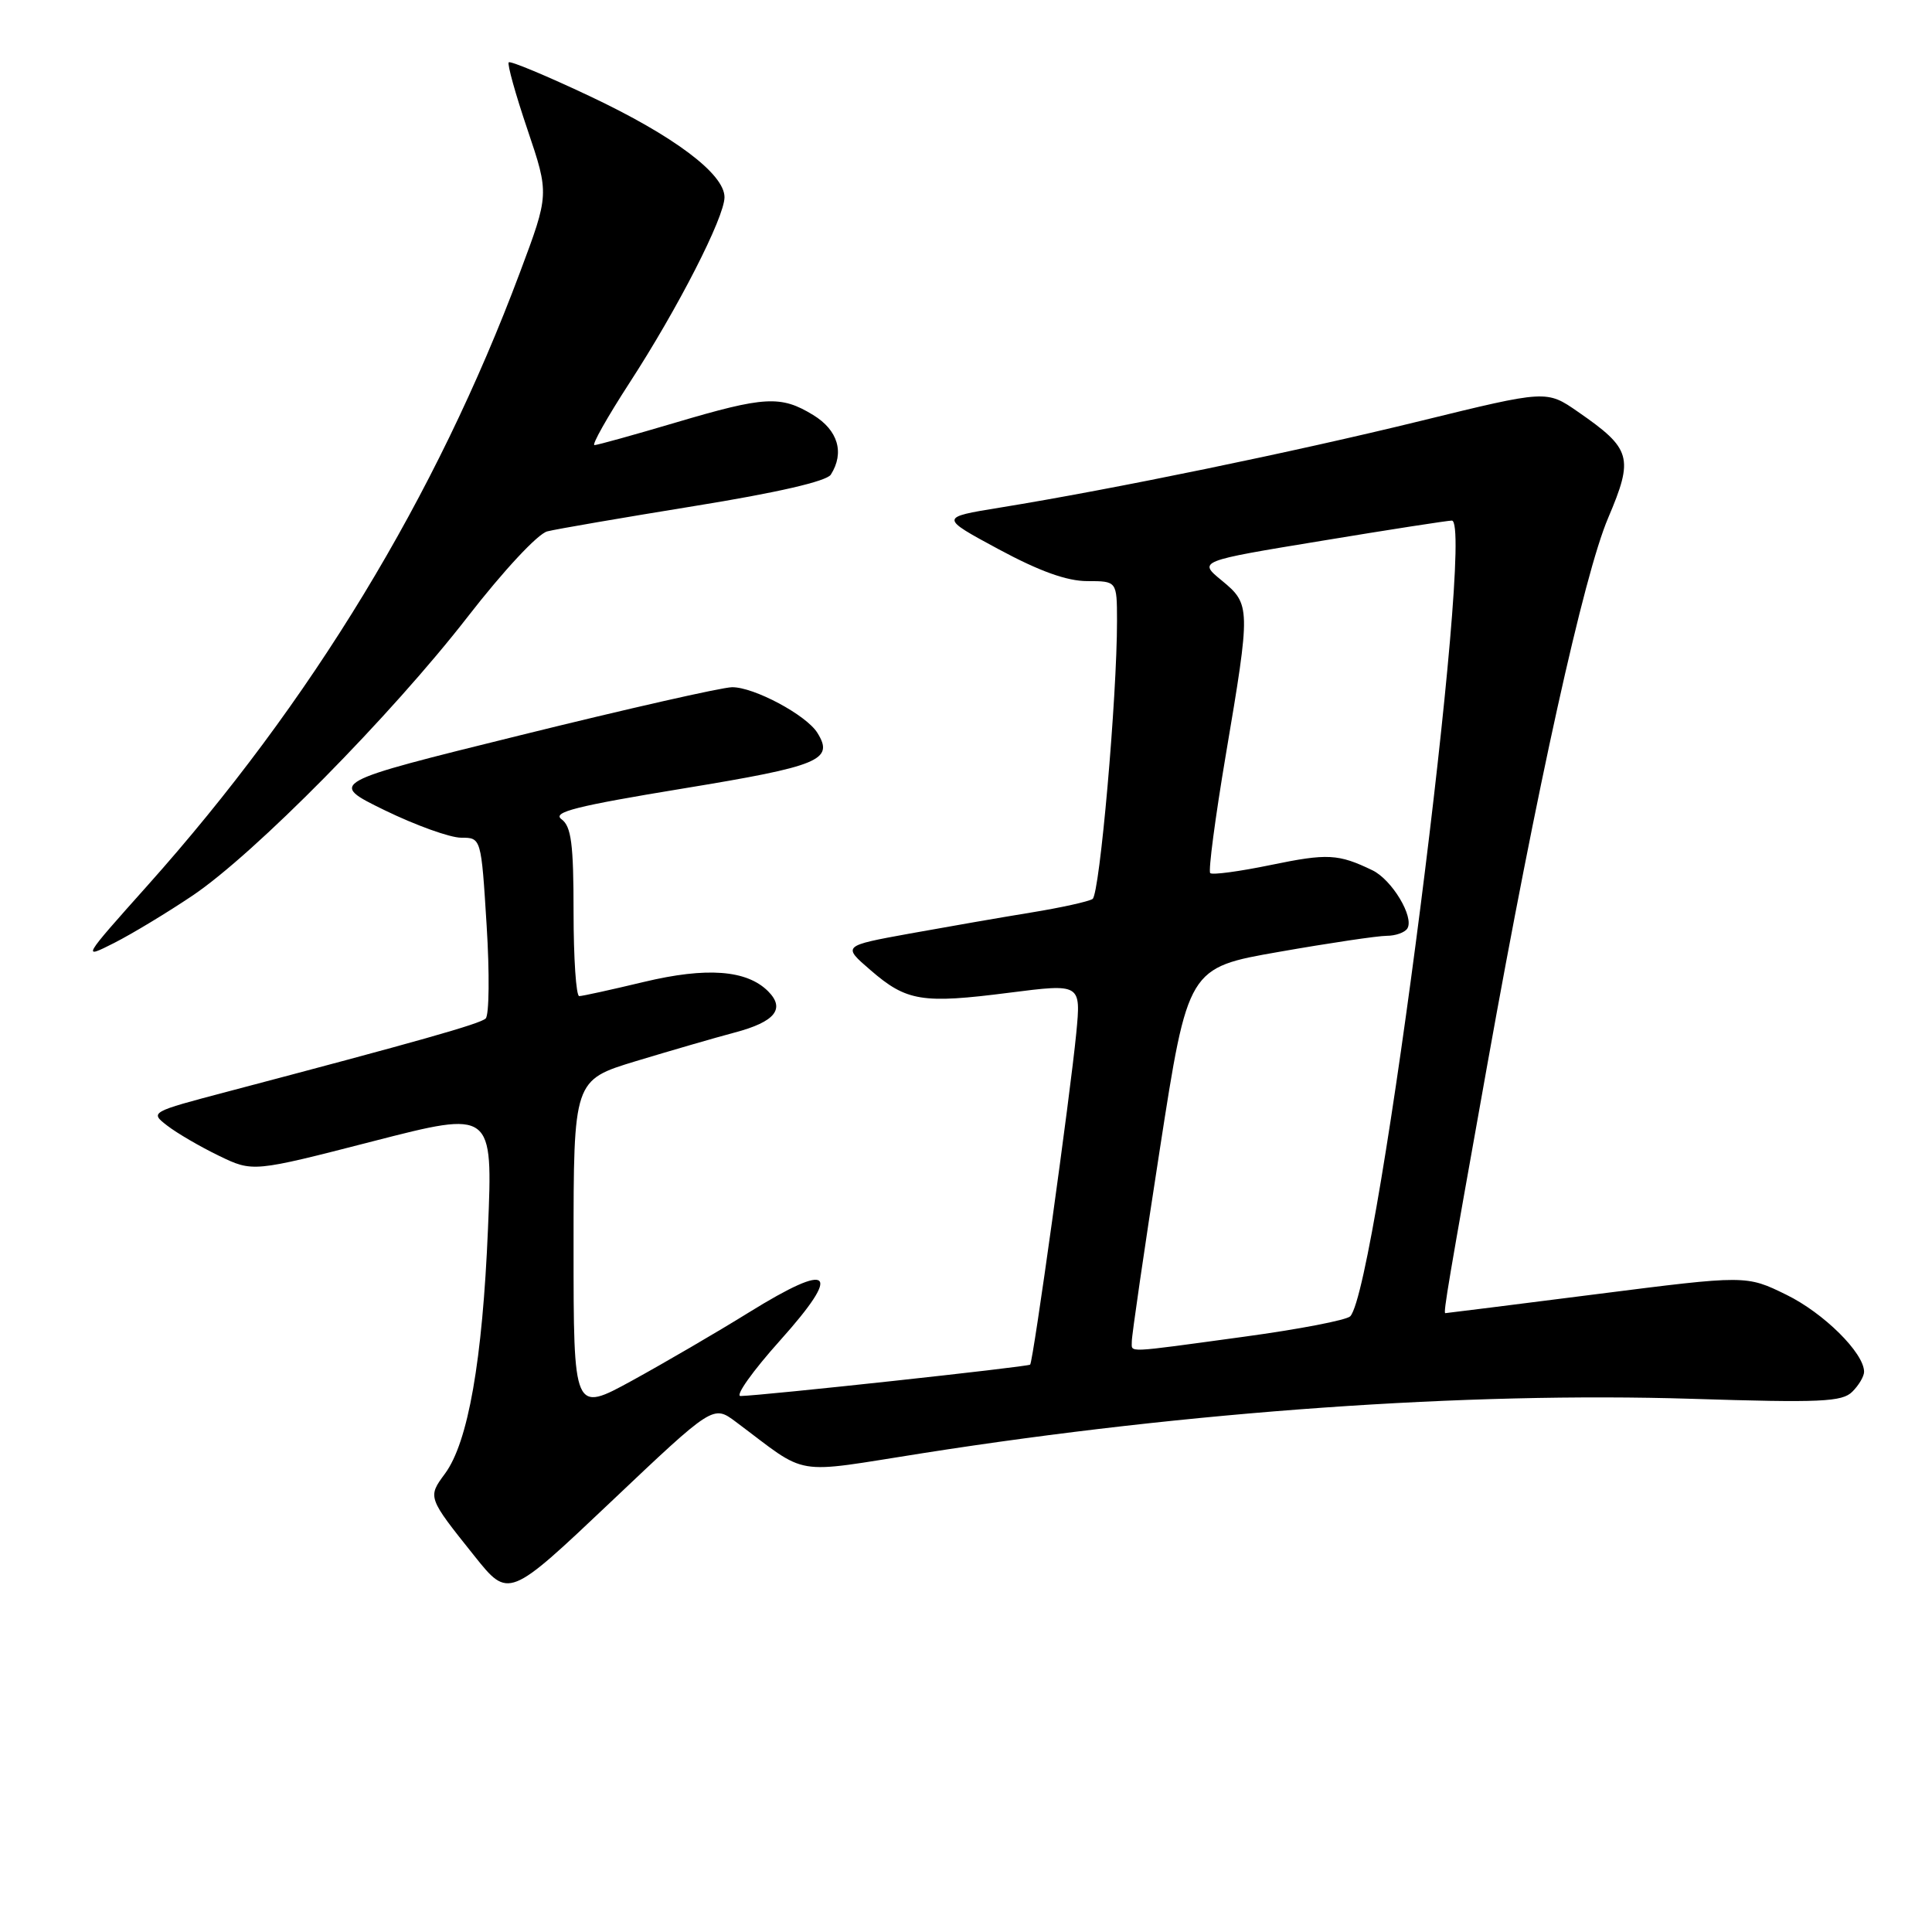 <?xml version="1.0" encoding="UTF-8" standalone="no"?>
<!DOCTYPE svg PUBLIC "-//W3C//DTD SVG 1.1//EN" "http://www.w3.org/Graphics/SVG/1.1/DTD/svg11.dtd" >
<svg xmlns="http://www.w3.org/2000/svg" xmlns:xlink="http://www.w3.org/1999/xlink" version="1.1" viewBox="0 0 256 256">
 <g >
 <path fill="currentColor"
d=" M 97.50 188.40 C 107.34 195.75 104.66 195.31 122.36 192.54 C 157.70 187.00 194.35 184.42 224.19 185.35 C 241.24 185.89 244.10 185.76 245.44 184.41 C 246.30 183.56 247.00 182.37 247.00 181.77 C 247.00 179.28 241.65 173.98 236.70 171.56 C 231.39 168.96 231.39 168.96 211.57 171.48 C 200.66 172.87 191.64 174.00 191.51 174.00 C 191.22 174.00 191.92 169.89 197.09 141.00 C 203.67 104.24 209.87 76.19 213.08 68.65 C 216.50 60.60 216.19 59.48 209.08 54.56 C 204.93 51.68 204.93 51.68 188.21 55.78 C 171.49 59.88 147.53 64.82 132.50 67.26 C 124.50 68.56 124.50 68.56 132.33 72.78 C 137.73 75.69 141.37 77.00 144.08 77.00 C 148.00 77.00 148.00 77.00 148.01 82.25 C 148.02 92.34 145.72 118.51 144.77 119.12 C 144.24 119.46 140.59 120.27 136.65 120.91 C 132.72 121.55 125.48 122.81 120.56 123.70 C 111.61 125.33 111.61 125.33 115.35 128.55 C 120.13 132.69 122.18 133.02 133.73 131.54 C 143.24 130.33 143.24 130.33 142.61 136.91 C 141.81 145.14 136.91 180.39 136.50 180.82 C 136.22 181.11 101.08 184.92 98.13 184.98 C 97.37 184.99 99.73 181.67 103.37 177.61 C 111.66 168.35 110.26 167.08 99.27 173.88 C 95.00 176.53 88.01 180.60 83.75 182.94 C 76.00 187.18 76.00 187.18 76.00 165.15 C 76.00 143.12 76.00 143.12 84.25 140.61 C 88.79 139.24 94.69 137.52 97.37 136.81 C 102.70 135.40 104.09 133.67 101.78 131.35 C 98.95 128.52 93.64 128.12 85.32 130.11 C 81.02 131.14 77.16 131.99 76.75 131.99 C 76.34 132.00 76.00 126.99 76.00 120.86 C 76.00 111.82 75.70 109.50 74.40 108.55 C 73.13 107.62 76.33 106.81 90.52 104.48 C 108.61 101.51 110.55 100.71 108.31 97.11 C 106.84 94.74 99.89 91.03 97.00 91.06 C 95.62 91.08 83.03 93.94 69.00 97.41 C 43.50 103.71 43.50 103.71 50.97 107.36 C 55.08 109.36 59.64 111.00 61.10 111.00 C 63.76 111.00 63.76 111.00 64.48 122.60 C 64.88 128.97 64.82 134.54 64.35 134.96 C 63.56 135.68 55.53 137.95 30.17 144.64 C 19.86 147.36 19.85 147.37 22.17 149.16 C 23.45 150.15 26.52 151.94 29.00 153.14 C 33.50 155.32 33.50 155.32 49.40 151.23 C 65.31 147.14 65.31 147.14 64.66 162.82 C 63.93 180.29 62.03 191.11 58.96 195.27 C 56.65 198.40 56.65 198.40 62.86 206.17 C 67.39 211.84 67.39 211.84 80.95 199.00 C 94.50 186.16 94.50 186.16 97.50 188.40 Z  M 25.50 118.68 C 33.69 113.18 51.83 94.79 61.97 81.73 C 66.72 75.61 71.27 70.72 72.52 70.41 C 73.73 70.10 82.48 68.60 91.97 67.06 C 103.00 65.28 109.53 63.77 110.09 62.89 C 111.93 59.98 111.04 57.00 107.75 54.99 C 103.46 52.37 101.34 52.49 89.50 56.00 C 84.00 57.63 79.17 58.97 78.77 58.98 C 78.37 58.99 80.46 55.29 83.40 50.75 C 89.82 40.87 96.00 28.79 96.00 26.13 C 96.00 23.04 89.27 17.99 78.16 12.75 C 72.46 10.06 67.63 8.04 67.41 8.26 C 67.19 8.48 68.31 12.50 69.90 17.19 C 72.78 25.73 72.78 25.73 68.89 36.11 C 57.77 65.83 41.24 93.05 19.55 117.33 C 10.86 127.06 10.82 127.13 15.14 124.94 C 17.54 123.72 22.20 120.90 25.50 118.68 Z  M 149.97 177.75 C 149.95 177.06 151.61 165.64 153.67 152.37 C 157.41 128.23 157.41 128.23 169.51 126.12 C 176.17 124.95 182.58 124.00 183.75 124.00 C 184.92 124.00 186.15 123.56 186.48 123.03 C 187.42 121.52 184.43 116.55 181.84 115.31 C 177.33 113.14 175.91 113.06 168.41 114.61 C 164.25 115.47 160.63 115.96 160.36 115.69 C 160.09 115.42 161.02 108.36 162.43 100.00 C 165.73 80.48 165.72 80.08 161.89 76.92 C 158.75 74.35 158.75 74.35 175.13 71.66 C 184.13 70.17 191.90 68.97 192.38 68.98 C 195.54 69.05 182.59 170.43 178.92 174.41 C 178.45 174.92 172.09 176.14 164.79 177.13 C 148.71 179.32 150.01 179.26 149.97 177.75 Z "/>
</g>
</svg>